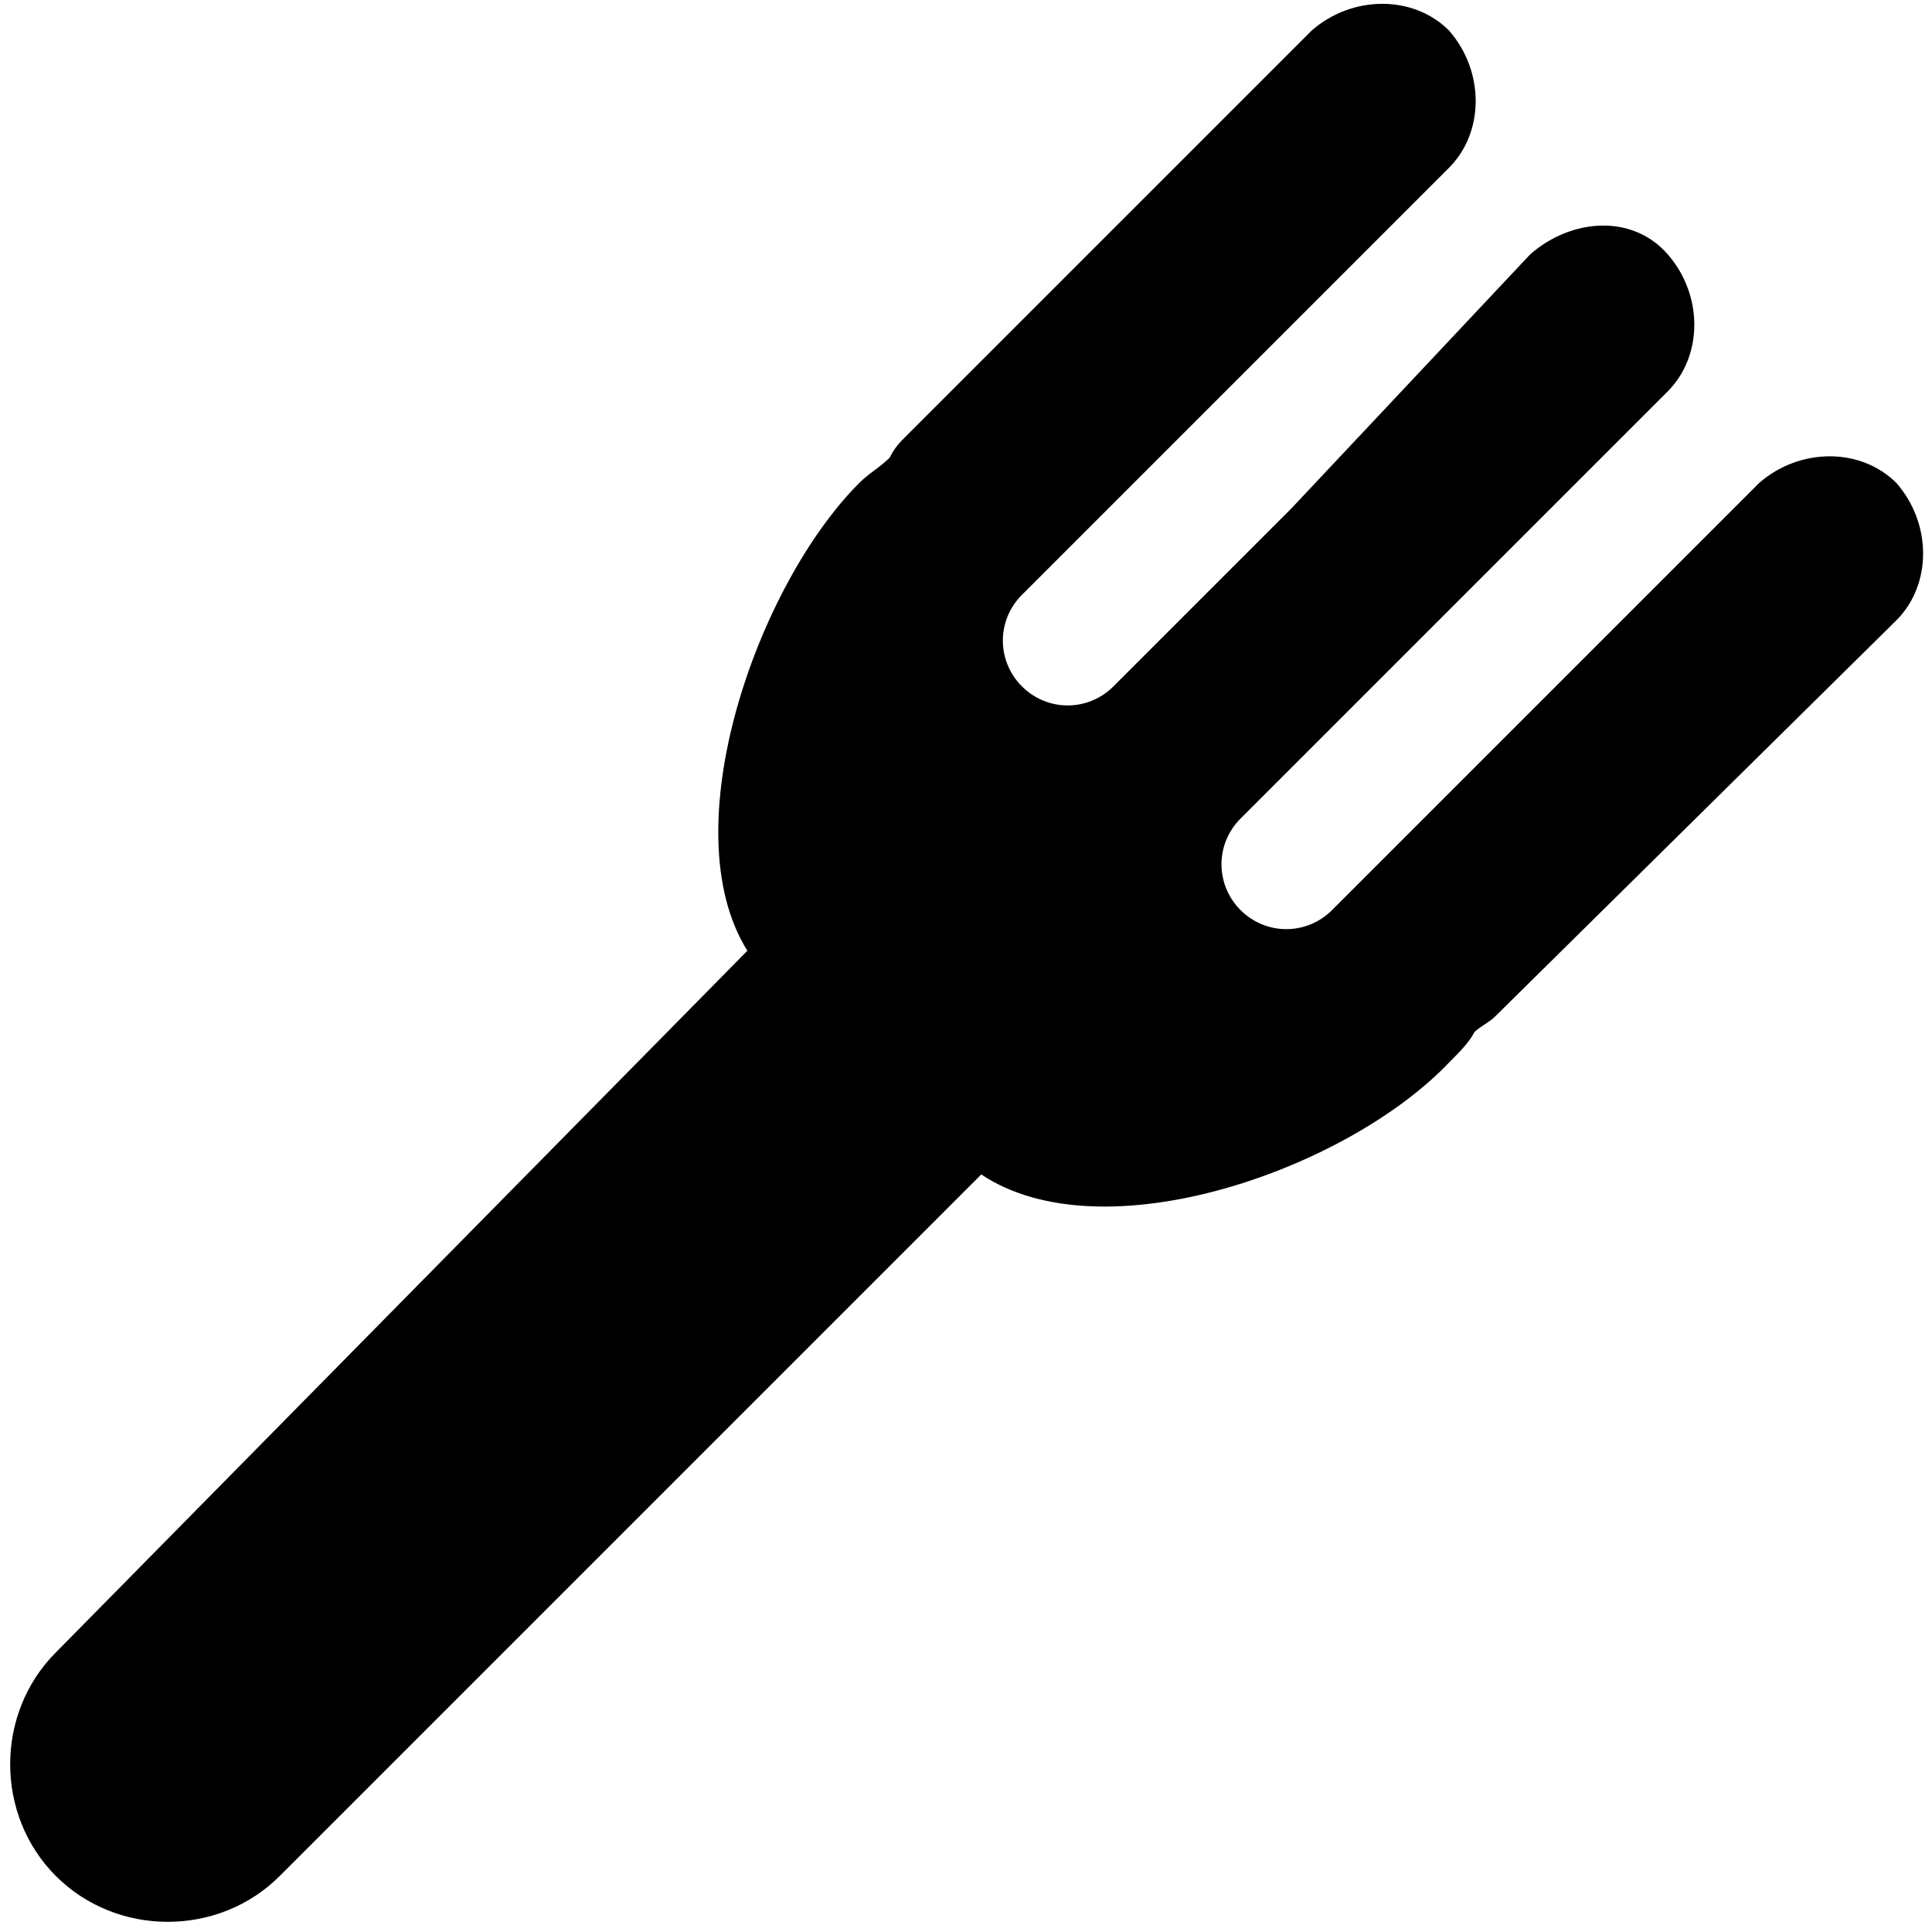 <!--
  Copyright (c) Twitter Inc.
  This file is part of the Twemoji project (https://twemoji.twitter.com/)
  Licensed under the Creative Commons Attribution 4.0 International license.
  https://creativecommons.org/licenses/by/4.0/
-->
<svg xmlns='http://www.w3.org/2000/svg' viewBox='0 0 38 38'>
  <path fill='currentColor' d='M37.3,12.2c0.7-0.7,0.7-1.9,0-2.7c-0.7-0.7-1.9-0.7-2.7,0l-5.1,5.1l-2.9,2.9l-0.4,0.4 c-0.5,0.5-1.3,0.5-1.8,0s-0.5-1.3,0-1.8l0.4-0.4l3.1-3.1l4.9-4.9c0.7-0.7,0.7-1.9,0-2.7s-1.9-0.7-2.7,0L25.4,10l-3.1,3.1l-0.4,0.4 c-0.5,0.5-1.3,0.5-1.8,0c-0.5-0.5-0.5-1.3,0-1.8l0.4-0.4l2.9-2.9l5.1-5.1c0.7-0.7,0.7-1.9,0-2.7c-0.7-0.7-1.9-0.7-2.7,0l-8,8 c-0.1,0.1-0.2,0.2-0.3,0.4c-0.2,0.2-0.4,0.3-0.6,0.5c-2,2-3.7,6.8-2.2,9.2L1.1,32.5c-1.2,1.2-1.2,3.2,0,4.4c1.2,1.2,3.2,1.2,4.4,0 l13.8-13.8c2.4,1.6,7.2-0.1,9.2-2.2c0.2-0.2,0.4-0.4,0.5-0.6c0.1-0.1,0.3-0.2,0.4-0.3L37.3,12.2z'/>
</svg>
